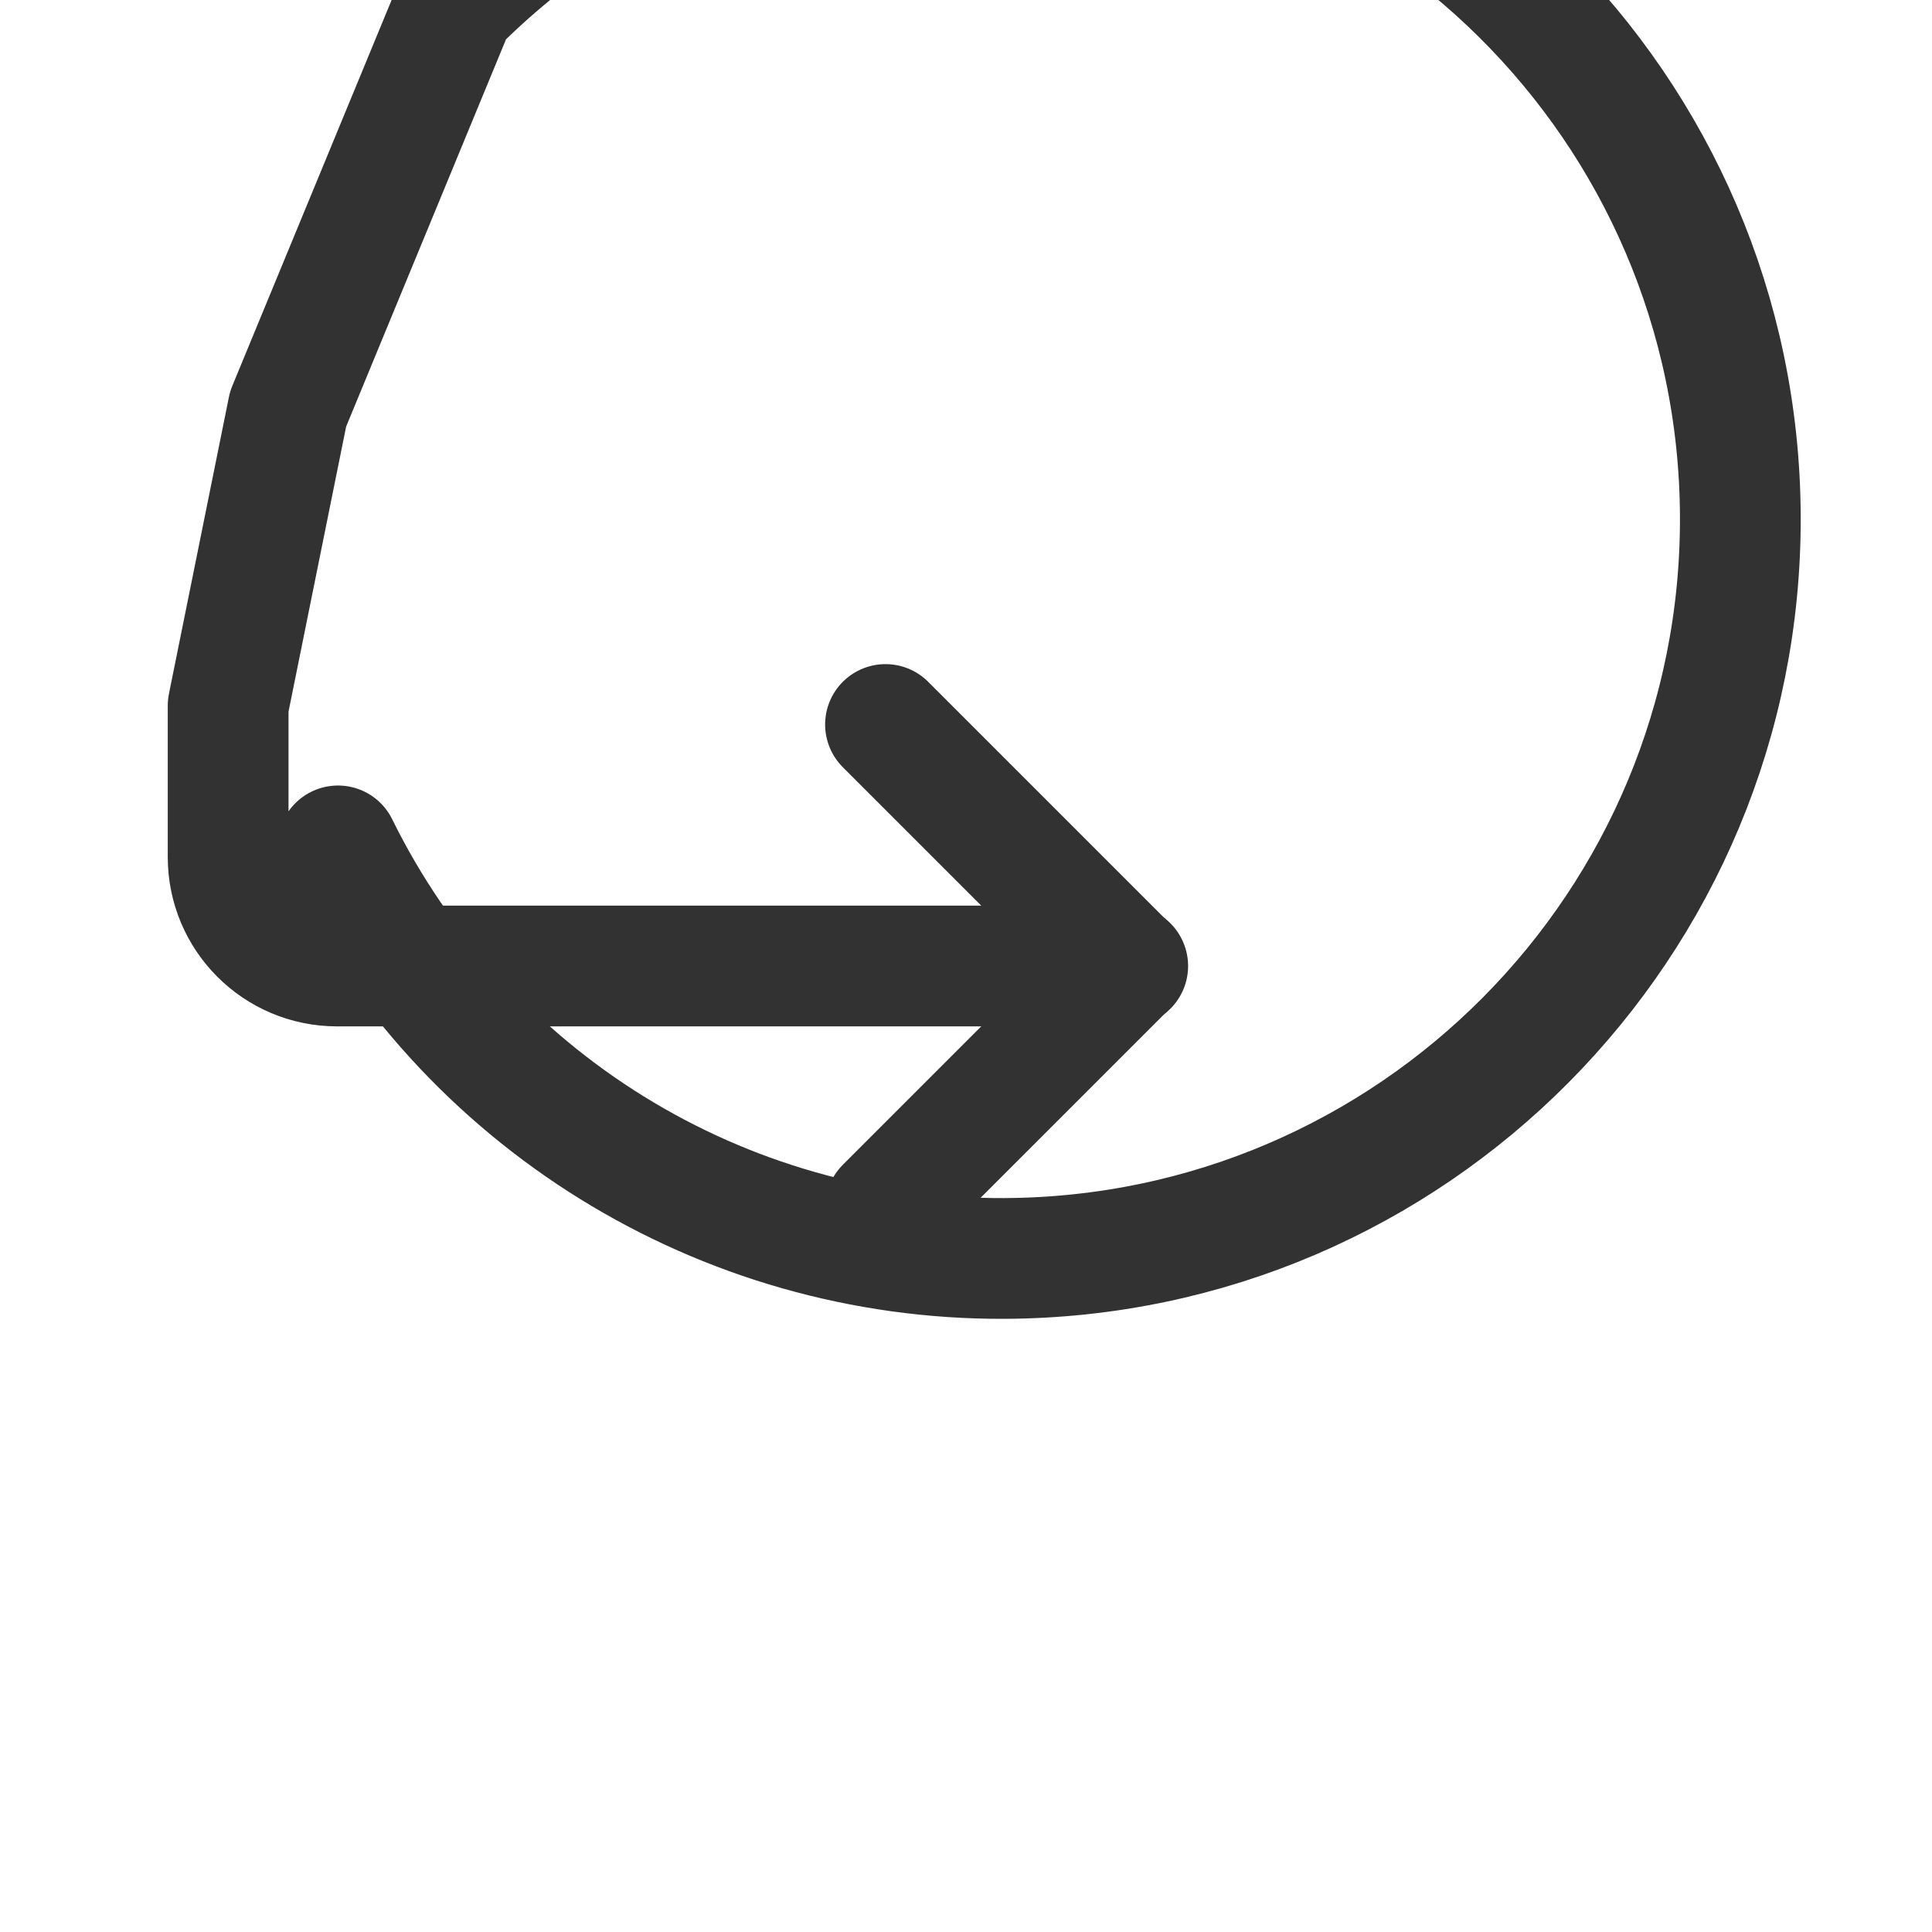 <?xml version="1.0" encoding="UTF-8"?><svg version="1.1" viewBox="0 0 24 24" xmlns="http://www.w3.org/2000/svg" xmlns:xlink="http://www.w3.org/1999/xlink"><g fill="none"><path d="M24 0v24h-24v-24Z"></path><path stroke="#323232" stroke-linecap="round" stroke-linejoin="round" stroke-width="1.5" d="M11 9l3 3 -3 3"></path><path stroke="#323232" stroke-linecap="round" stroke-linejoin="round" stroke-width="1.5" d="M14.009 12h-9.823l-5.80968e-08-4.29417e-11c-.747-.001-1.352-.606-1.352-1.353v0l-8.59338e-08.001c2.84064e-07-1.881.745-3.686 2.072-5.019v0l8.26182e-08-8.275e-08c1.788-1.791 4.216-2.796 6.747-2.794l1.25527e-07-5.15175e-10c5.072-.021 9.2 4.074 9.221 9.145 .021 5.072-4.074 9.2-9.145 9.221 -3.511.014-6.724-1.975-8.275-5.125"></path></g></svg>